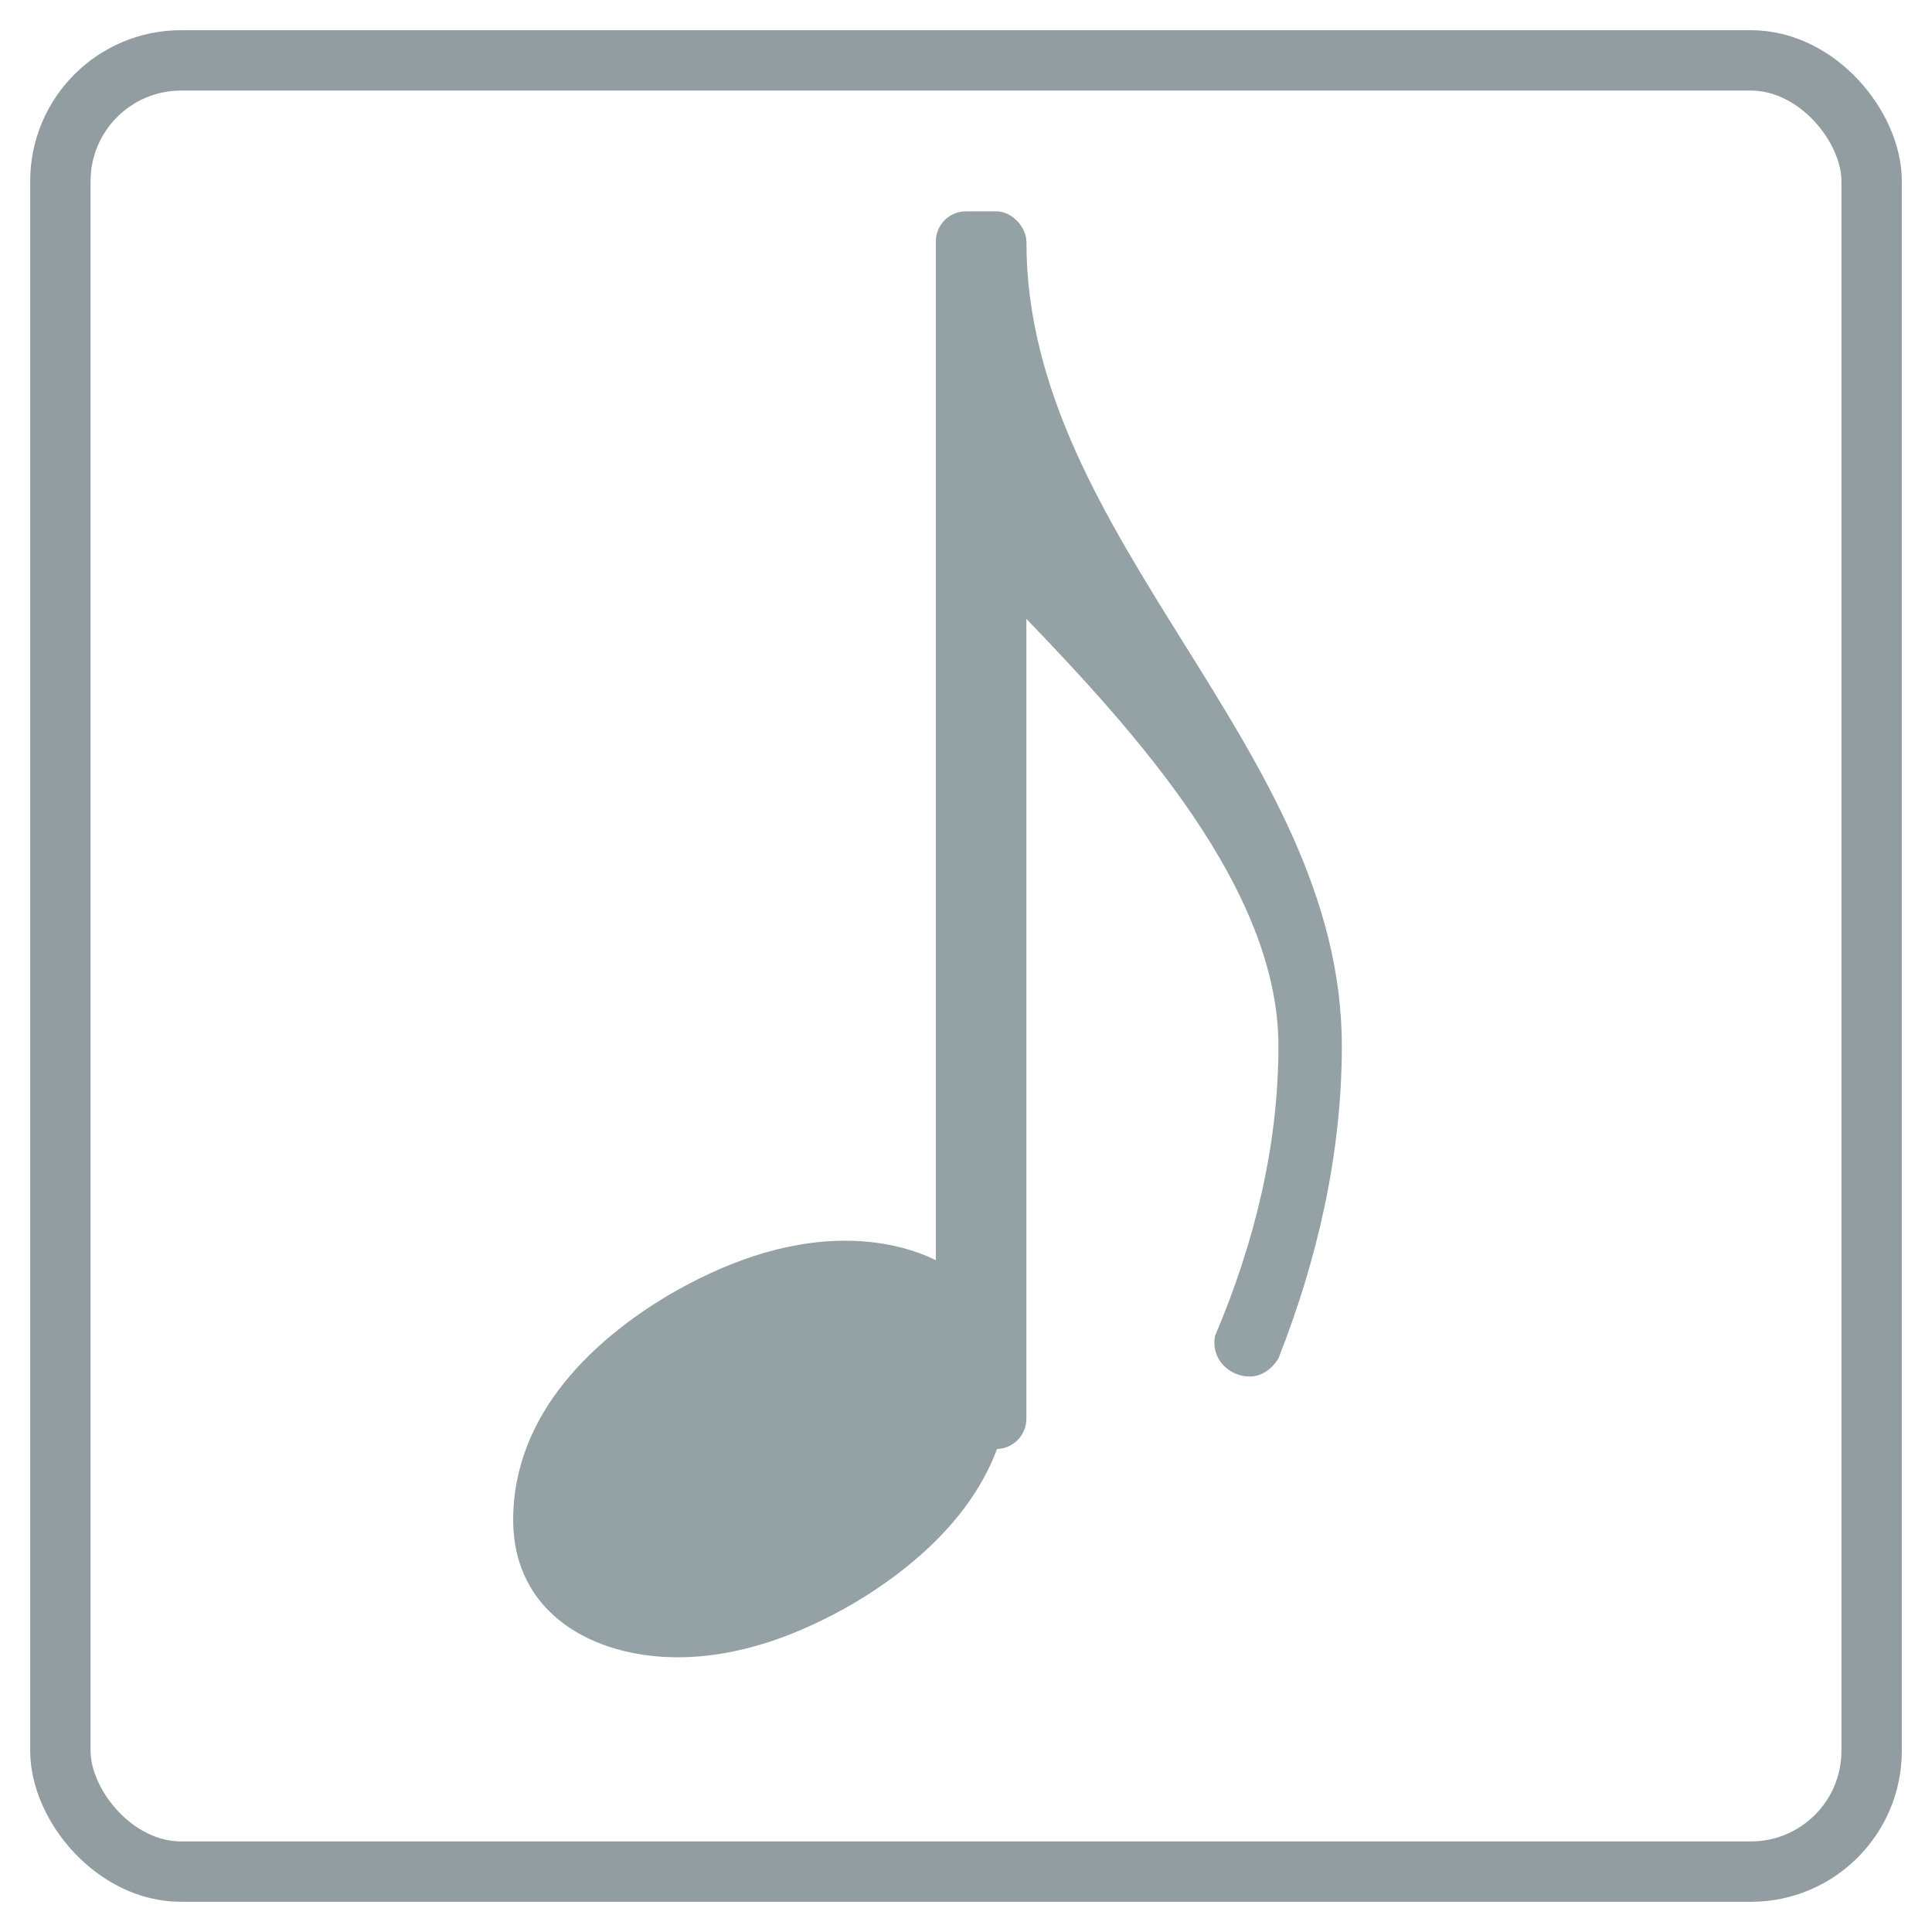 <svg id="musical_symbol-mdpi" width="64" height="64" xmlns="http://www.w3.org/2000/svg">
  <rect x="2" y="2" rx="4" ry="4" width="60" height="60"
  style="fill-opacity:0.0;stroke:#919da0;stroke-width:2;opacity:1.0"></rect>
  <path
     transform="matrix(0.05,0,0,-0.05,34,8)"
     d="m 0,0 c 0,-198 209,-335 209,-533 0,-71 -16,-141 -42,-207 -5,-8 -12,-12 -19,-12 -13,0 -26,11 -23,27 26,61 42,126 42,192 0,104 -95,208 -167,283 l -16,0 0,250 16,0 z"
     style="fill:#95a2a5" />
  <rect x="31" y="7" rx="1" ry="1" width="3" height="41"
     style="fill:#95a2a5" />
  <path
     transform="matrix(0.05,0,0,-0.05,17,48)"
     d="m 220,138 c 56,0 109,-29 109,-91 0,-72 -56,-121 -103,-149 -36,-21 -76,-36 -117,-36 -56,0 -109,29 -109,91 0,72 56,121 103,149 36,21 76,36 117,36 z"
     style="fill:#95a2a5" />
</svg>

